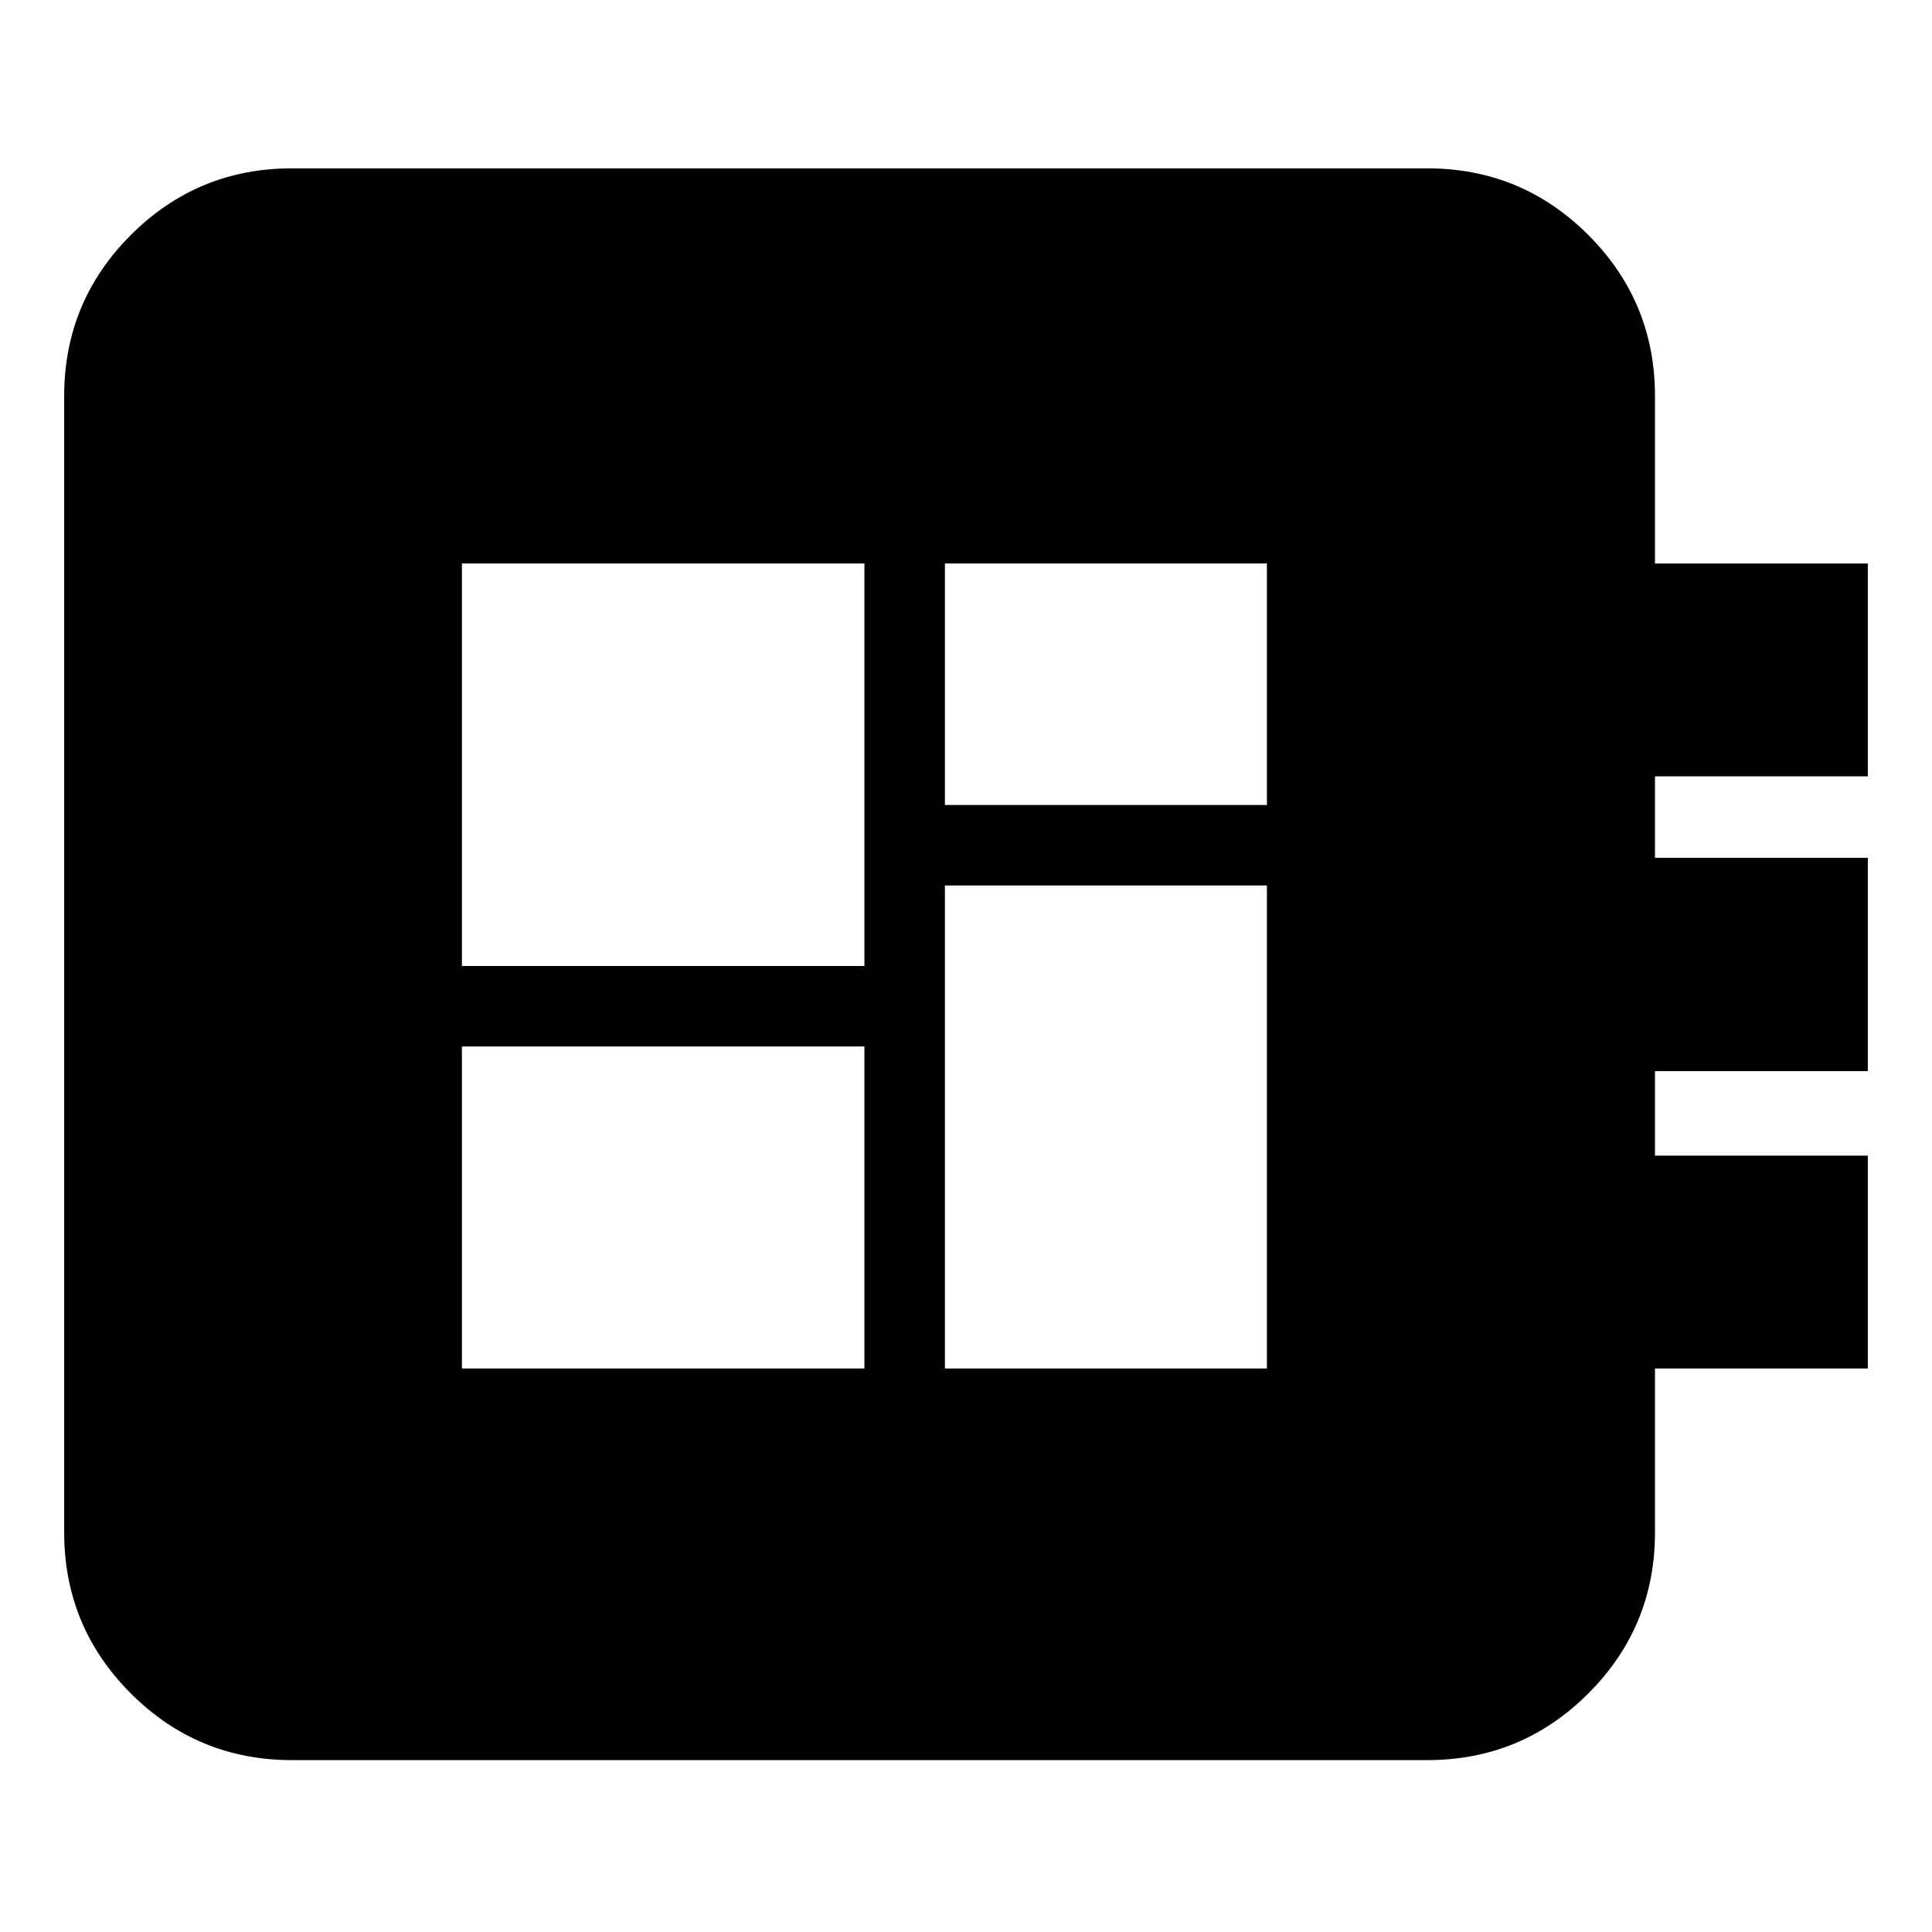 <svg xmlns="http://www.w3.org/2000/svg" height="24" viewBox="0 -960 960 960" width="24"><path d="M145.07-85.41q-46.93 0-80.06-33.13-33.12-33.12-33.12-80.05v-564.58q0-46.93 33.12-80.06 33.13-33.12 80.06-33.12h564.1q46.93 0 80.06 33.12 33.12 33.13 33.12 80.06V-680h105.76v105.76H822.35v40.48h105.76v106H822.35v42h105.76V-280H822.35v81.41q0 46.93-33.12 80.05-33.13 33.13-80.06 33.13h-564.1ZM229.52-280h200v-160h-200v160Zm240-280h160v-120h-160v120Zm-240 80h200v-200h-200v200Zm240 200h160v-240h-160v240Z"/></svg>